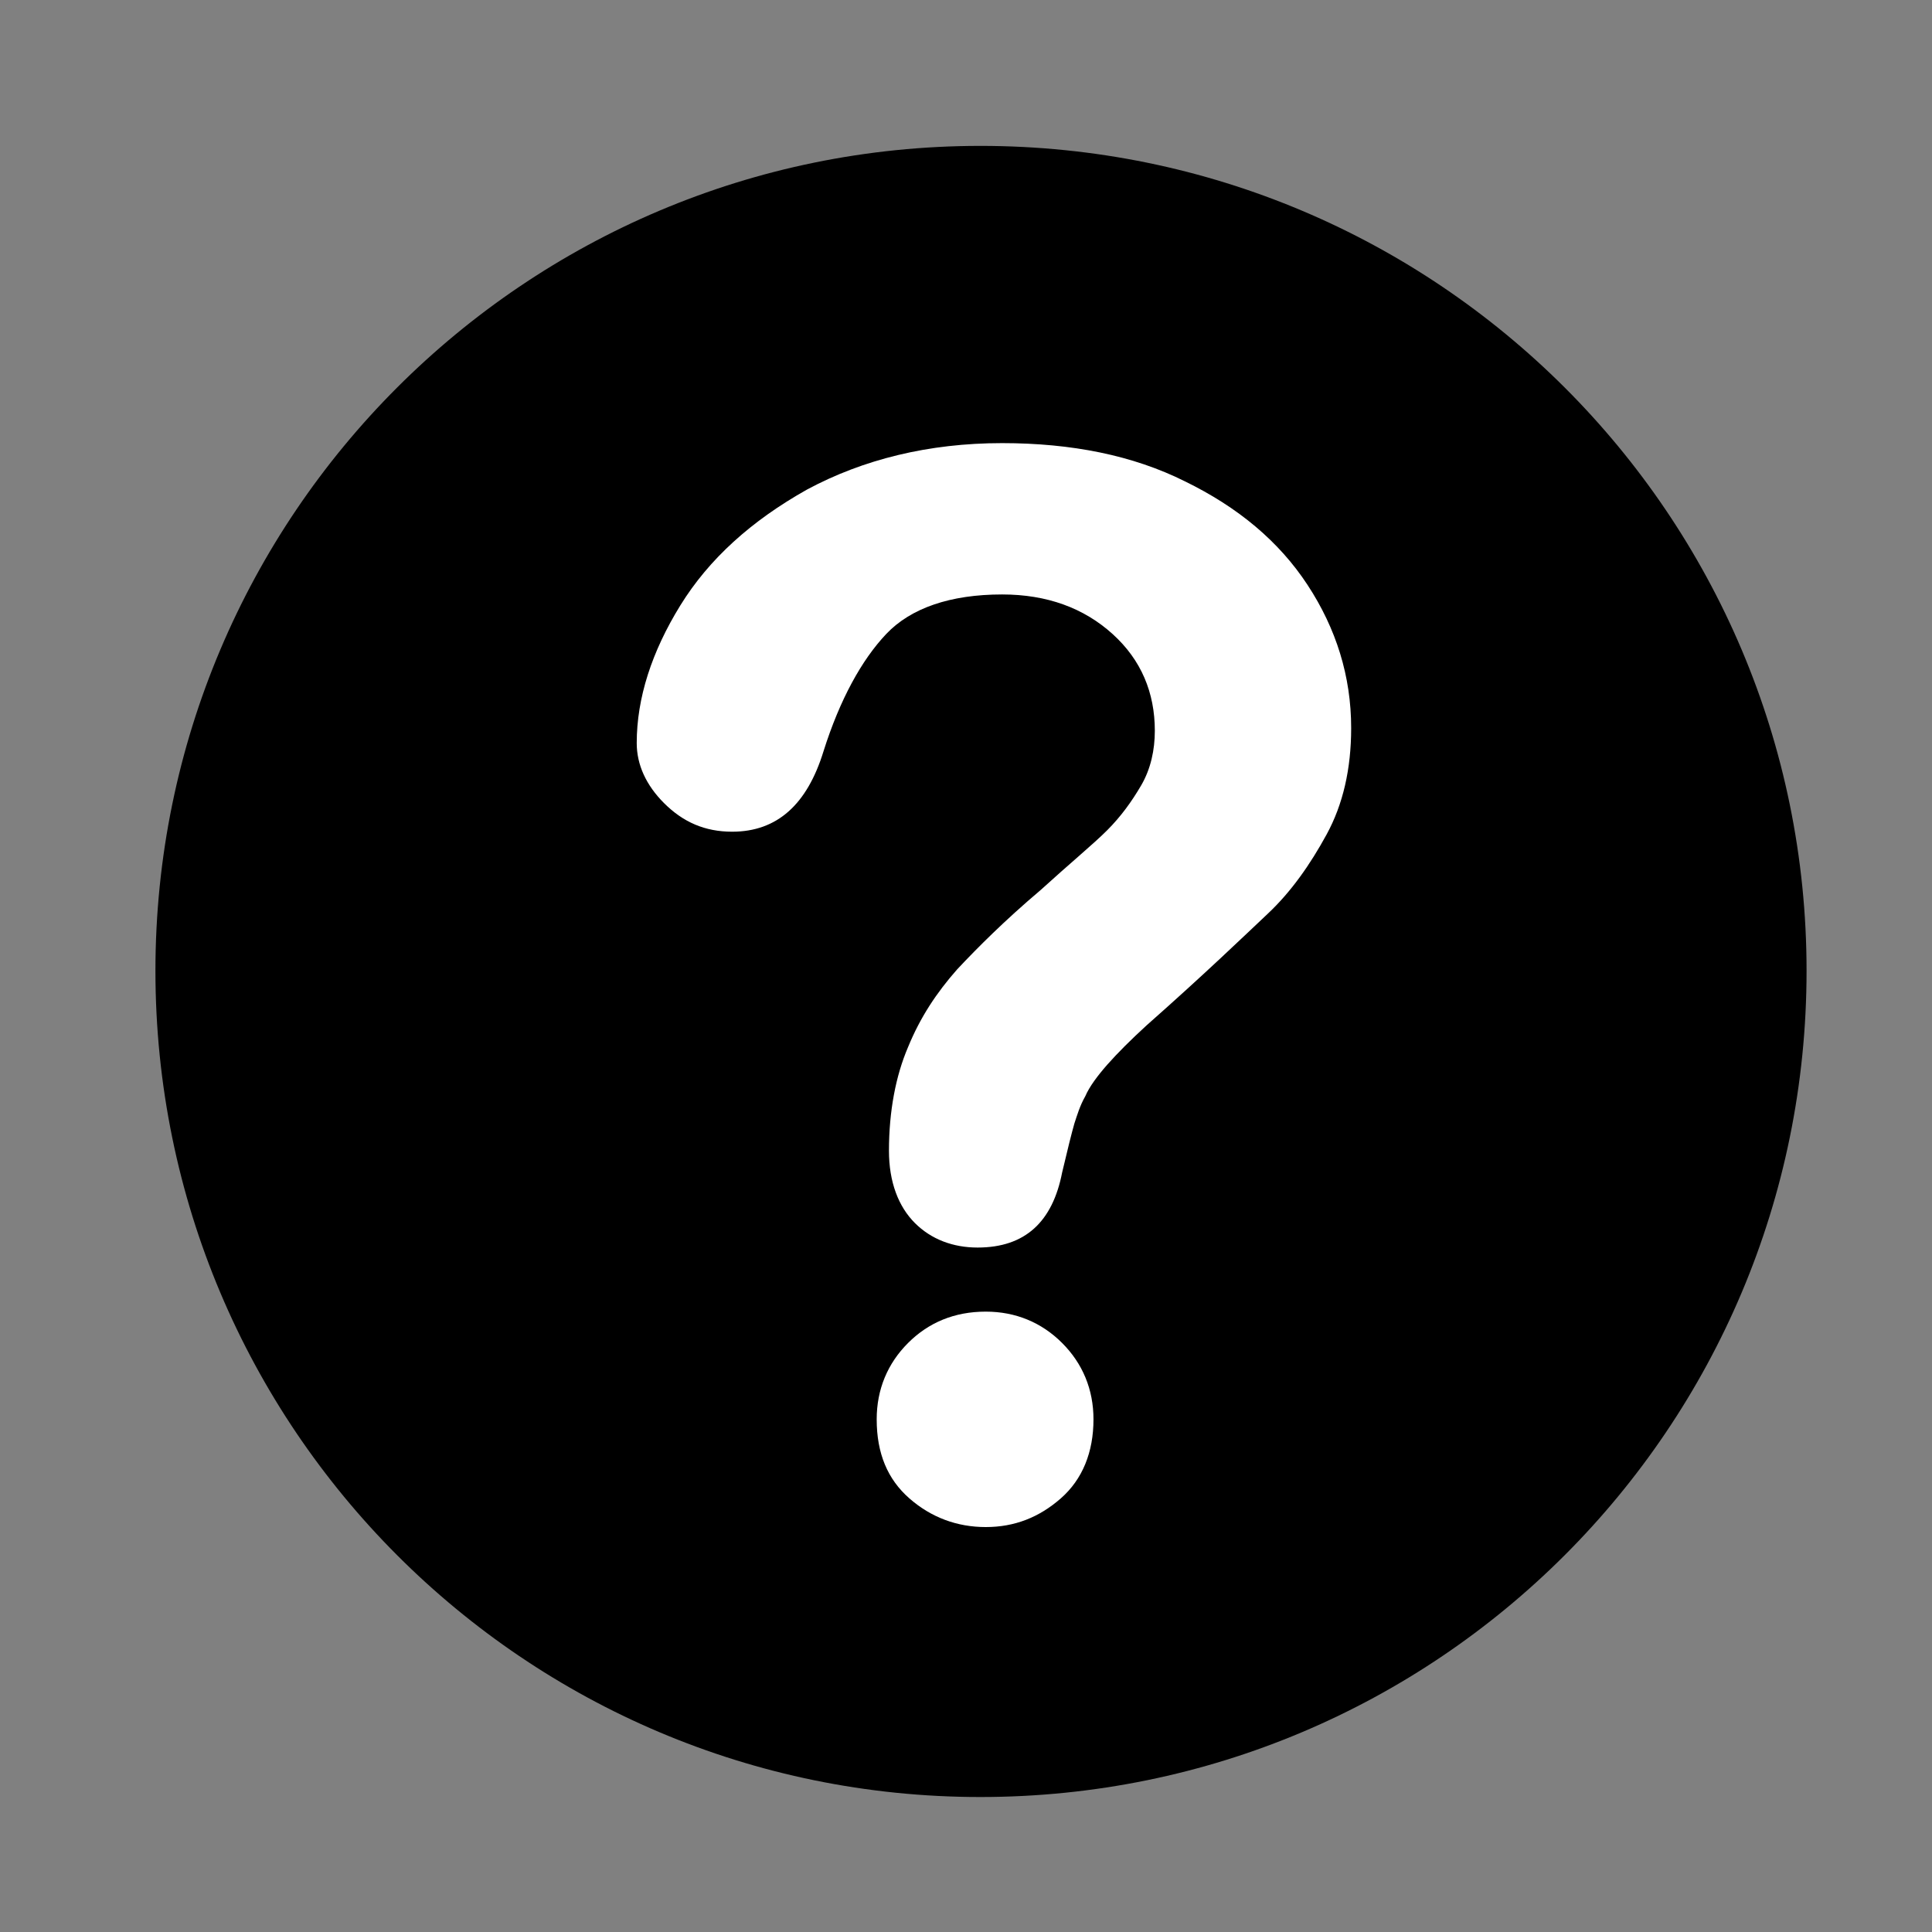 <?xml version="1.0" encoding="utf-8"?>
<!-- Generator: Adobe Illustrator 22.1.0, SVG Export Plug-In . SVG Version: 6.00 Build 0)  -->
<svg version="1.1" id="Calque_1" xmlns="http://www.w3.org/2000/svg" xmlns:xlink="http://www.w3.org/1999/xlink" x="0px" y="0px"
	 viewBox="0 0 141.7 141.7" style="enable-background:new 0 0 141.7 141.7;" xml:space="preserve">
<rect x="0" y="0" width="141.7" height="141.7" fill="#808080" stroke="none"/>
<style type="text/css">
	.st0{fill:#FFFFFF;}
</style>
<path d="M132.5,71.2c0,33.5-27.1,60.6-60.6,60.6c-33.4,0-60.5-27.1-60.5-60.6c0-33.4,27.1-60.5,60.5-60.5
	C105.4,10.7,132.5,37.8,132.5,71.2z"/>
<g>
	<path class="st0" d="M46.7,54.5c0-3.3,1.1-6.7,3.2-10.1c2.1-3.4,5.2-6.2,9.3-8.5c4.1-2.2,8.9-3.4,14.3-3.4c5.1,0,9.6,0.9,13.4,2.8
		c3.9,1.9,6.9,4.4,9,7.6c2.1,3.2,3.2,6.7,3.2,10.5c0,3-0.6,5.6-1.8,7.8c-1.2,2.2-2.6,4.2-4.3,5.8c-1.7,1.6-4.6,4.4-8.9,8.2
		c-1.2,1.1-2.1,2-2.9,2.9c-0.7,0.8-1.3,1.6-1.6,2.3c-0.4,0.7-0.6,1.4-0.8,2c-0.2,0.7-0.5,1.9-0.9,3.6c-0.7,3.6-2.7,5.5-6.2,5.5
		c-1.8,0-3.4-0.6-4.6-1.8c-1.2-1.2-1.9-3-1.9-5.3c0-2.9,0.5-5.5,1.4-7.6c0.9-2.2,2.1-4,3.6-5.7c1.5-1.6,3.5-3.6,6.1-5.8
		c2.2-2,3.9-3.4,4.9-4.4c1-1,1.8-2.1,2.5-3.3c0.7-1.2,1-2.6,1-4c0-2.8-1-5.2-3.1-7.1c-2.1-1.9-4.8-2.9-8.1-2.9c-3.8,0-6.7,1-8.5,2.9
		c-1.8,1.9-3.4,4.8-4.6,8.6C59.2,59,57,61,53.7,61c-2,0-3.6-0.7-5-2.1C47.4,57.6,46.7,56.1,46.7,54.5z M72.3,112
		c-2.1,0-4-0.7-5.6-2.1c-1.6-1.4-2.4-3.3-2.4-5.8c0-2.2,0.8-4.1,2.3-5.6c1.5-1.5,3.4-2.3,5.7-2.3c2.2,0,4.1,0.8,5.6,2.3
		c1.5,1.5,2.3,3.4,2.3,5.6c0,2.4-0.8,4.4-2.4,5.8C76.2,111.3,74.4,112,72.3,112z"/>
</g>
</svg>
